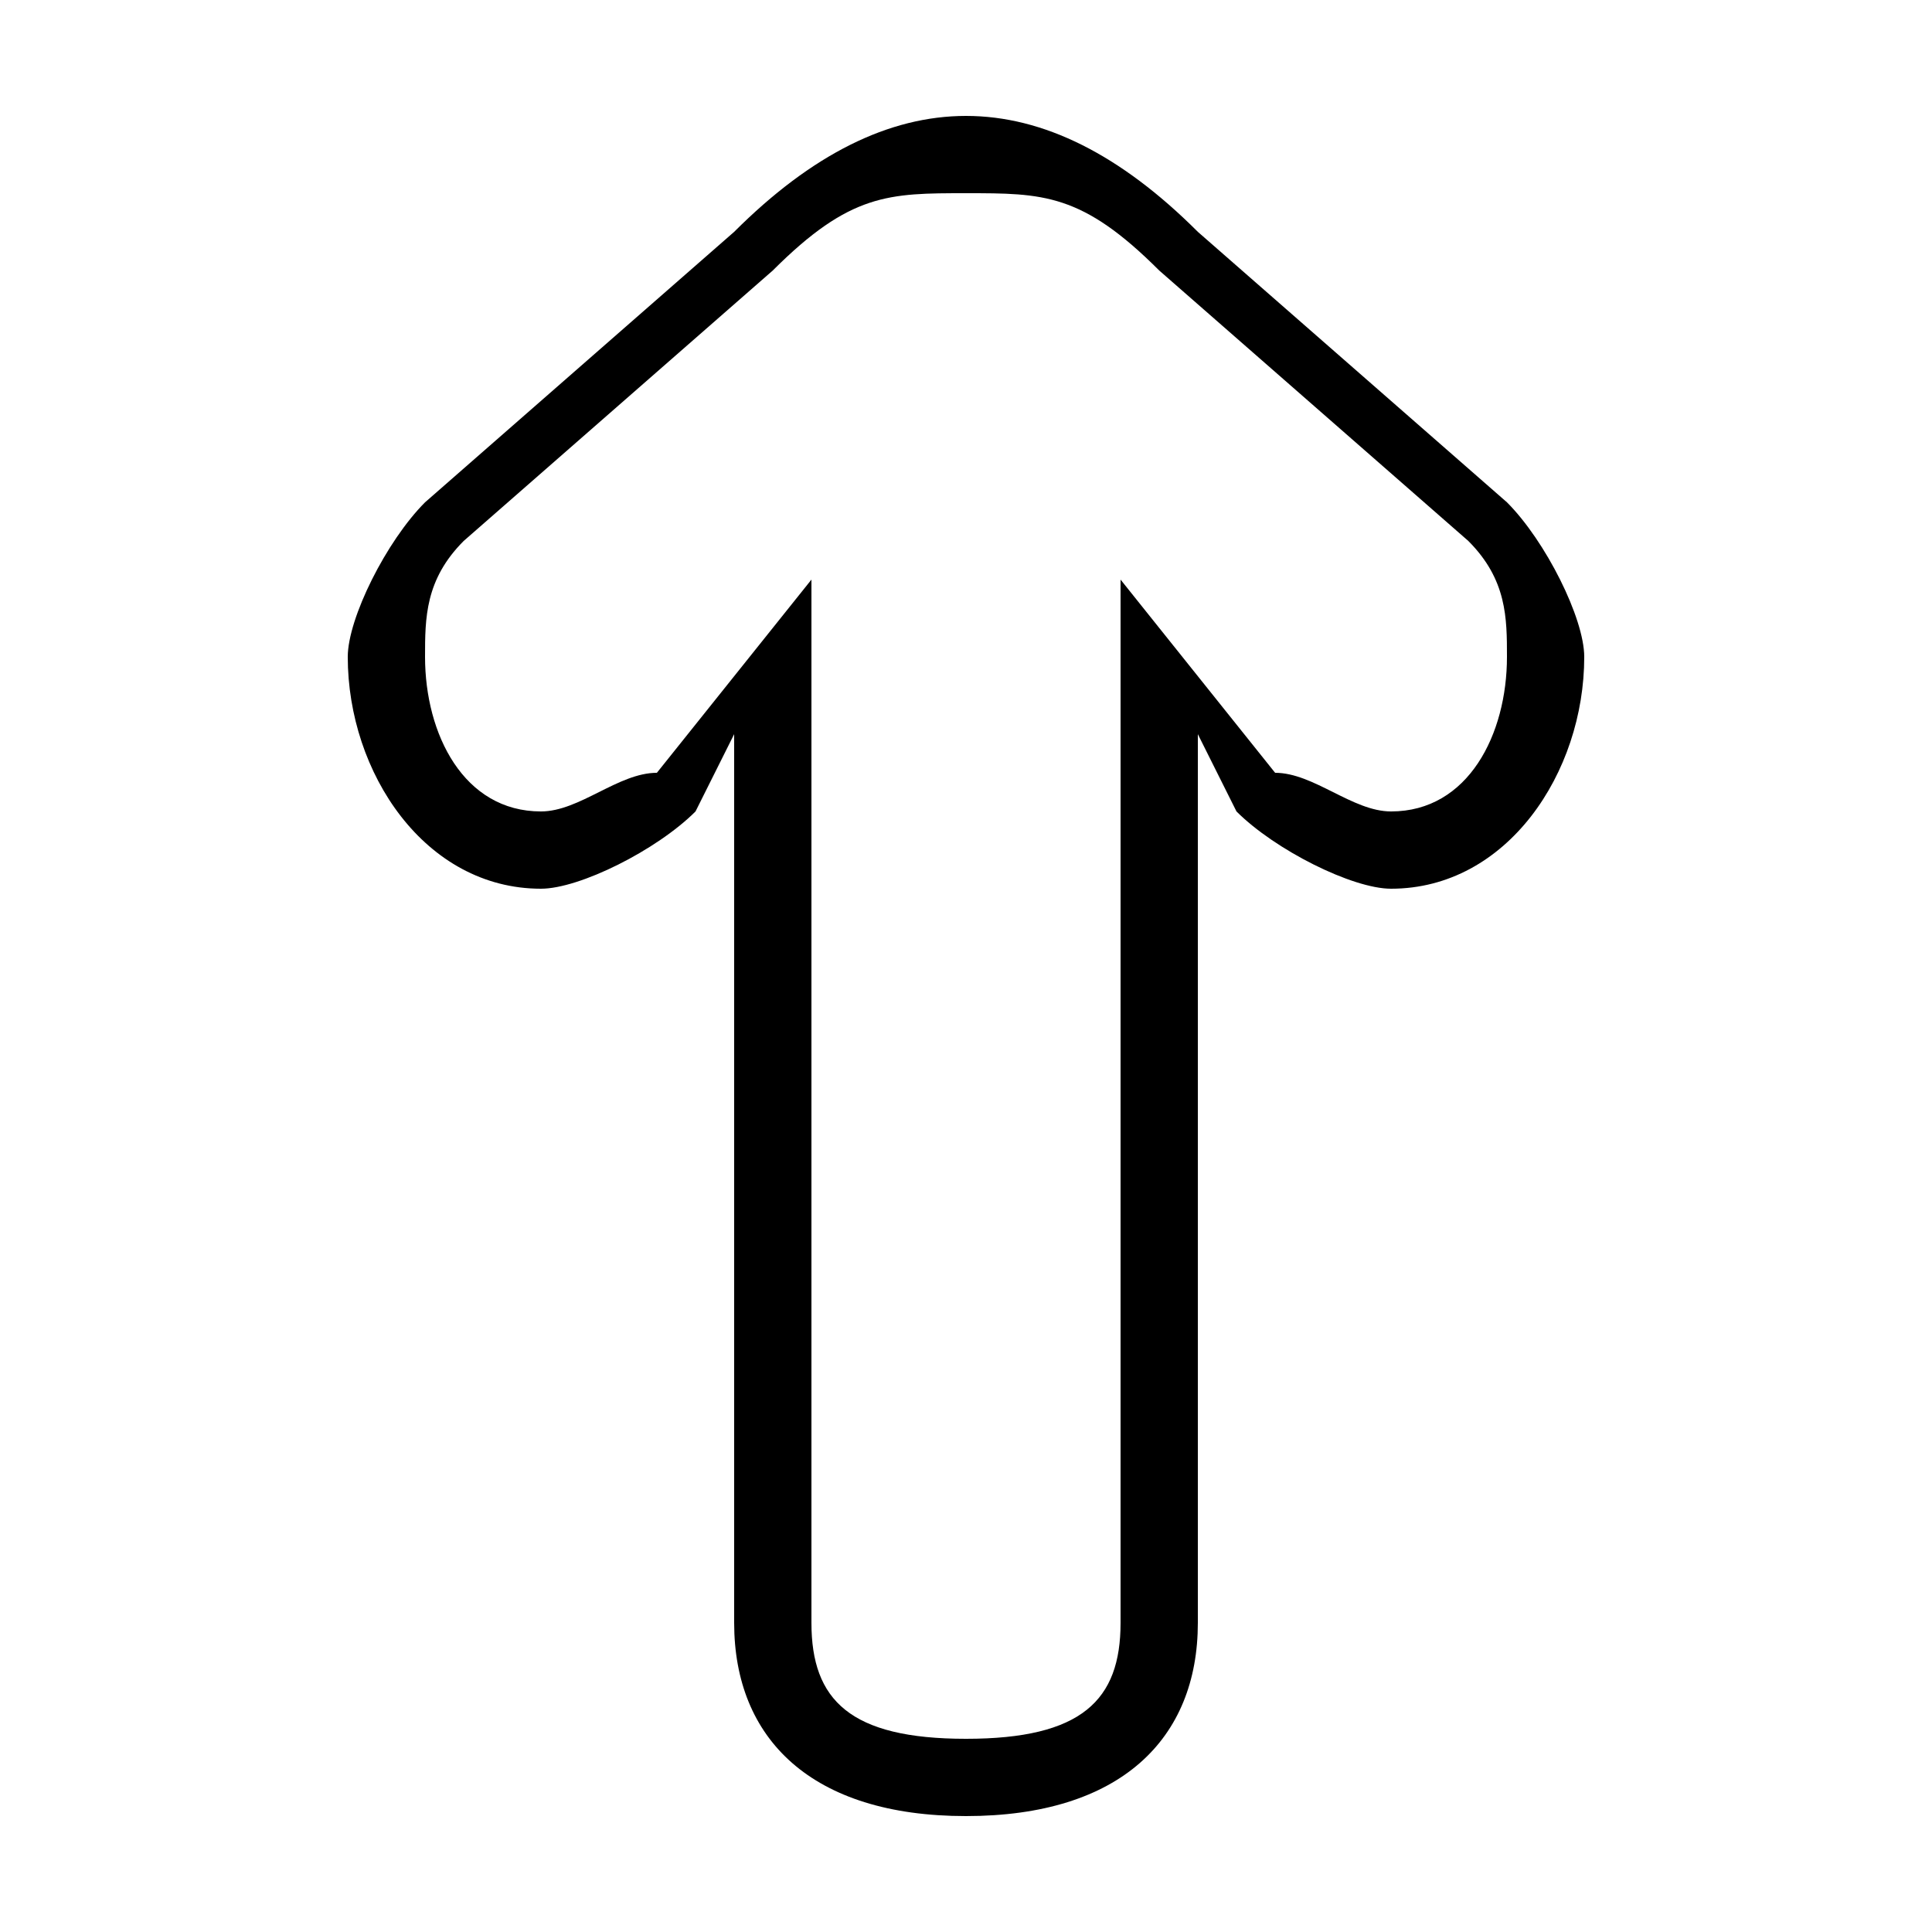 <svg xmlns="http://www.w3.org/2000/svg" viewBox="0 -44.0 50.0 50.0">
    <rect x="0" y="-44.0" width="50.0" height="50.0" fill="#808080" stroke="none"/>
    <g transform="scale(1, -1)">
        <!-- ボディの枠 -->
        <rect x="0" y="-6.0" width="50.0" height="50.0"
            stroke="white" fill="white"/>
        <!-- グリフ座標系の原点 -->
        <circle cx="0" cy="0" r="5" fill="white"/>
        <!-- グリフのアウトライン -->
        <g style="fill:black;stroke:#000000;stroke-width:0;stroke-linecap:round;stroke-linejoin:round;">
        <path d="M 11.0 31.0 C 10.0 30.0 9.0 28.0 9.0 27.0 C 9.0 24.0 11.0 21.0 14.0 21.0 C 15.0 21.0 17.0 22.0 18.0 23.0 L 19.0 25.0 L 19.0 2.0 C 19.0 -1.0 21.0 -3.0 25.0 -3.0 C 29.0 -3.0 31.0 -1.0 31.0 2.0 L 31.0 25.0 L 32.0 23.0 C 33.0 22.0 35.0 21.0 36.0 21.0 C 39.0 21.0 41.0 24.0 41.0 27.0 C 41.0 28.0 40.0 30.0 39.0 31.0 L 31.0 38.0 C 29.0 40.0 27.0 41.0 25.0 41.0 C 23.0 41.0 21.0 40.0 19.0 38.0 Z M 21.0 29.0 L 17.0 24.0 C 16.0 24.0 15.0 23.0 14.0 23.0 C 12.0 23.0 11.0 25.0 11.0 27.0 C 11.0 28.0 11.0 29.0 12.0 30.0 L 20.0 37.0 C 22.0 39.0 23.0 39.0 25.0 39.0 C 27.0 39.0 28.0 39.0 30.0 37.0 L 38.0 30.0 C 39.0 29.0 39.0 28.0 39.0 27.0 C 39.0 25.0 38.0 23.0 36.0 23.0 C 35.0 23.0 34.0 24.0 33.0 24.0 L 29.0 29.0 L 29.0 2.0 C 29.0 0.0 28.0 -1.0 25.0 -1.0 C 22.0 -1.0 21.0 0.0 21.0 2.0 Z"/>
    </g>
    </g>
</svg>
